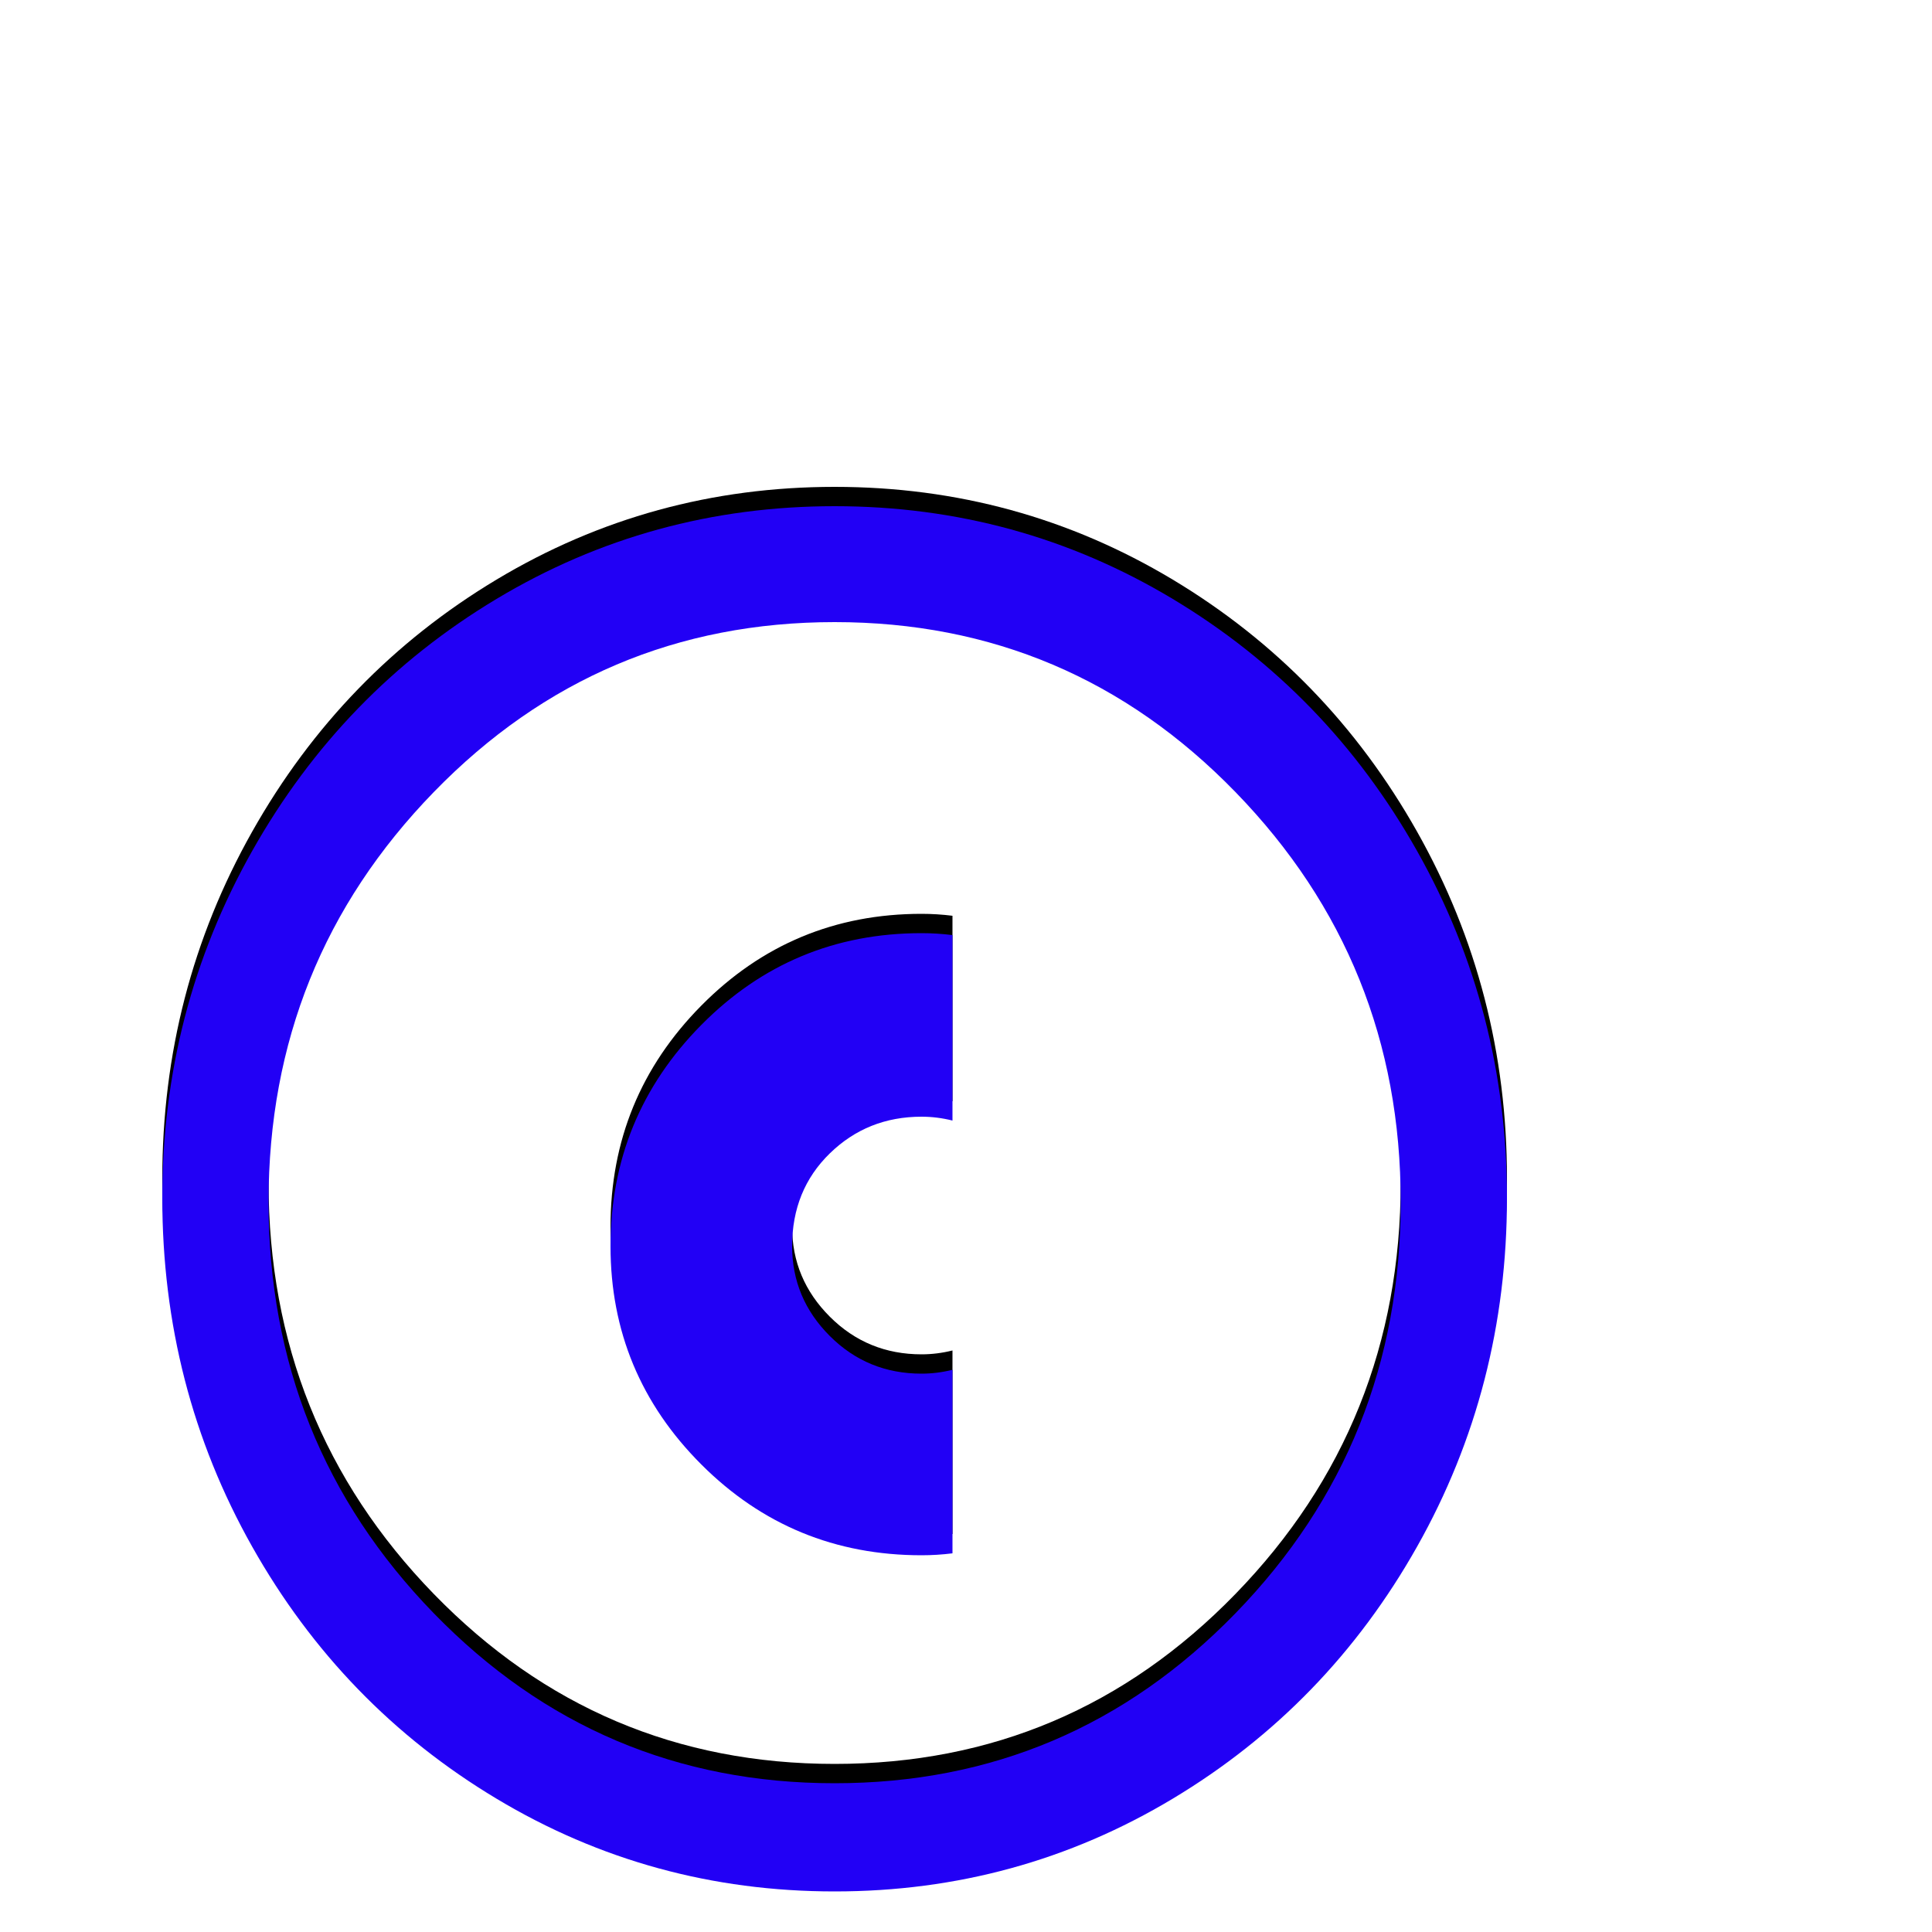 <svg xmlns="http://www.w3.org/2000/svg" viewBox="0 -1000 1000 1000">
	<path fill="#000000" d="M493 -206Q485 -205 477 -205Q410 -205 363 -252Q316 -299 316 -365Q316 -432 363 -479.5Q410 -527 477 -527Q485 -527 493 -526V-430Q485 -432 477 -432Q449 -432 429.5 -413Q410 -394 410 -365Q410 -338 429.5 -318.5Q449 -299 477 -299Q485 -299 493 -301ZM780 -390Q780 -292 733.5 -209.5Q687 -127 607 -79Q527 -31 432 -31Q337 -31 257 -79Q177 -127 130.5 -209.5Q84 -292 84 -390Q84 -487 130.5 -569.5Q177 -652 257 -700Q337 -748 432 -748Q527 -748 607 -700Q687 -652 733.5 -569.5Q780 -487 780 -390ZM725 -388Q725 -512 639.5 -600Q554 -688 432 -688Q310 -688 224.5 -600Q139 -512 139 -388Q139 -263 224.5 -175Q310 -87 432 -87Q554 -87 639.5 -175Q725 -263 725 -388Z"/>
	<path fill="#2200f5" d="M493 -196Q485 -195 477 -195Q410 -195 363 -242Q316 -289 316 -355Q316 -422 363 -469.5Q410 -517 477 -517Q485 -517 493 -516V-420Q485 -422 477 -422Q449 -422 429.5 -403Q410 -384 410 -355Q410 -328 429.5 -308.5Q449 -289 477 -289Q485 -289 493 -291ZM780 -380Q780 -282 733.5 -199.5Q687 -117 607 -69Q527 -21 432 -21Q337 -21 257 -69Q177 -117 130.5 -199.5Q84 -282 84 -380Q84 -477 130.5 -559.5Q177 -642 257 -690Q337 -738 432 -738Q527 -738 607 -690Q687 -642 733.5 -559.5Q780 -477 780 -380ZM725 -378Q725 -502 639.5 -590Q554 -678 432 -678Q310 -678 224.5 -590Q139 -502 139 -378Q139 -253 224.5 -165Q310 -77 432 -77Q554 -77 639.5 -165Q725 -253 725 -378Z"/>
</svg>